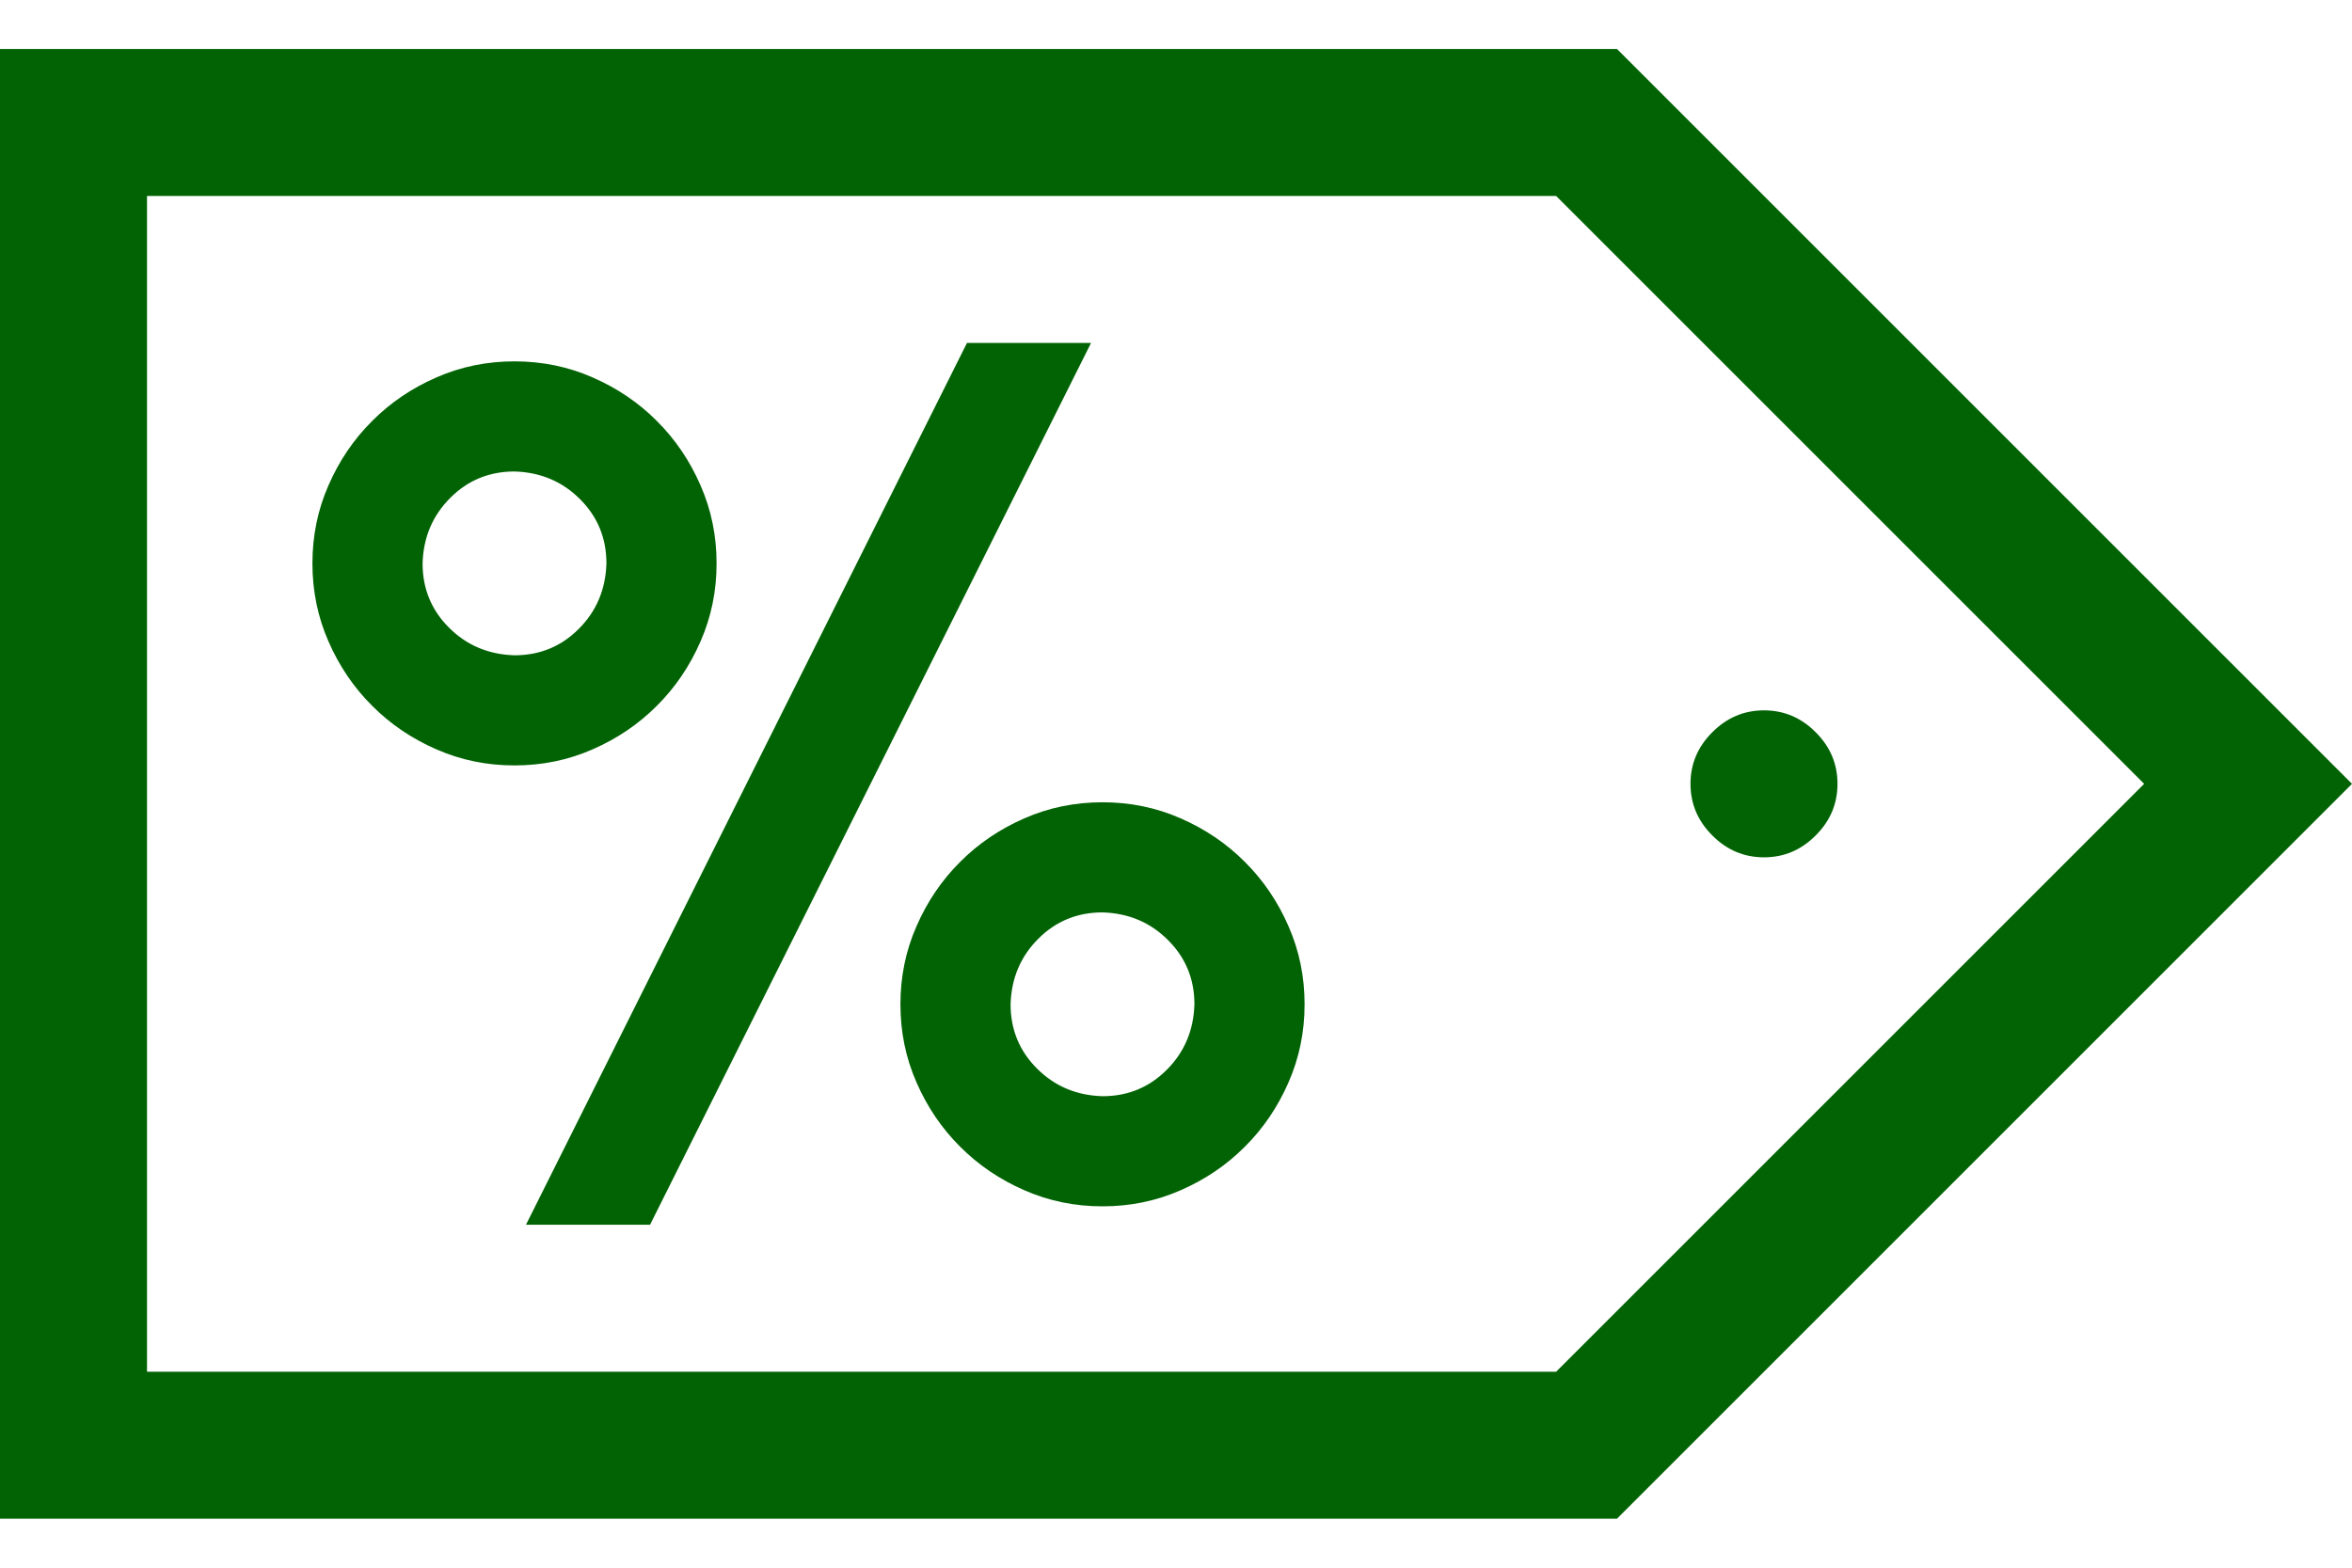 <svg width="24" height="16" viewBox="0 0 24 16" fill="none" xmlns="http://www.w3.org/2000/svg">
<path d="M7.312 5.75C7.312 6.031 7.258 6.297 7.148 6.547C7.039 6.797 6.891 7.016 6.703 7.203C6.516 7.391 6.297 7.539 6.047 7.648C5.797 7.758 5.531 7.812 5.25 7.812C4.969 7.812 4.703 7.758 4.453 7.648C4.203 7.539 3.984 7.391 3.797 7.203C3.609 7.016 3.461 6.797 3.352 6.547C3.242 6.297 3.188 6.031 3.188 5.75C3.188 5.469 3.242 5.203 3.352 4.953C3.461 4.703 3.609 4.484 3.797 4.297C3.984 4.109 4.203 3.961 4.453 3.852C4.703 3.742 4.969 3.688 5.25 3.688C5.531 3.688 5.797 3.742 6.047 3.852C6.297 3.961 6.516 4.109 6.703 4.297C6.891 4.484 7.039 4.703 7.148 4.953C7.258 5.203 7.312 5.469 7.312 5.75ZM5.25 6.688C5.508 6.688 5.727 6.598 5.906 6.418C6.086 6.238 6.18 6.016 6.188 5.75C6.188 5.492 6.098 5.273 5.918 5.094C5.738 4.914 5.516 4.82 5.25 4.812C4.992 4.812 4.773 4.902 4.594 5.082C4.414 5.262 4.32 5.484 4.312 5.75C4.312 6.008 4.402 6.227 4.582 6.406C4.762 6.586 4.984 6.68 5.25 6.688ZM11.25 8.188C11.531 8.188 11.797 8.242 12.047 8.352C12.297 8.461 12.516 8.609 12.703 8.797C12.891 8.984 13.039 9.203 13.148 9.453C13.258 9.703 13.312 9.969 13.312 10.25C13.312 10.531 13.258 10.797 13.148 11.047C13.039 11.297 12.891 11.516 12.703 11.703C12.516 11.891 12.297 12.039 12.047 12.148C11.797 12.258 11.531 12.312 11.25 12.312C10.969 12.312 10.703 12.258 10.453 12.148C10.203 12.039 9.984 11.891 9.797 11.703C9.609 11.516 9.461 11.297 9.352 11.047C9.242 10.797 9.188 10.531 9.188 10.25C9.188 9.969 9.242 9.703 9.352 9.453C9.461 9.203 9.609 8.984 9.797 8.797C9.984 8.609 10.203 8.461 10.453 8.352C10.703 8.242 10.969 8.188 11.25 8.188ZM11.25 11.188C11.508 11.188 11.727 11.098 11.906 10.918C12.086 10.738 12.18 10.516 12.188 10.25C12.188 9.992 12.098 9.773 11.918 9.594C11.738 9.414 11.516 9.32 11.25 9.312C10.992 9.312 10.773 9.402 10.594 9.582C10.414 9.762 10.32 9.984 10.312 10.25C10.312 10.508 10.402 10.727 10.582 10.906C10.762 11.086 10.984 11.18 11.25 11.188ZM9.867 3.5H11.133L6.633 12.5H5.367L9.867 3.5ZM16.5 0.5L24 8L16.5 15.5H0V0.5H16.5ZM15.879 14L21.879 8L15.879 2H1.5V14H15.879ZM18 7.25C18.203 7.25 18.379 7.324 18.527 7.473C18.676 7.621 18.75 7.797 18.75 8C18.75 8.203 18.676 8.379 18.527 8.527C18.379 8.676 18.203 8.75 18 8.75C17.797 8.75 17.621 8.676 17.473 8.527C17.324 8.379 17.25 8.203 17.25 8C17.25 7.797 17.324 7.621 17.473 7.473C17.621 7.324 17.797 7.25 18 7.25Z" fill="#026304"/>
</svg>
